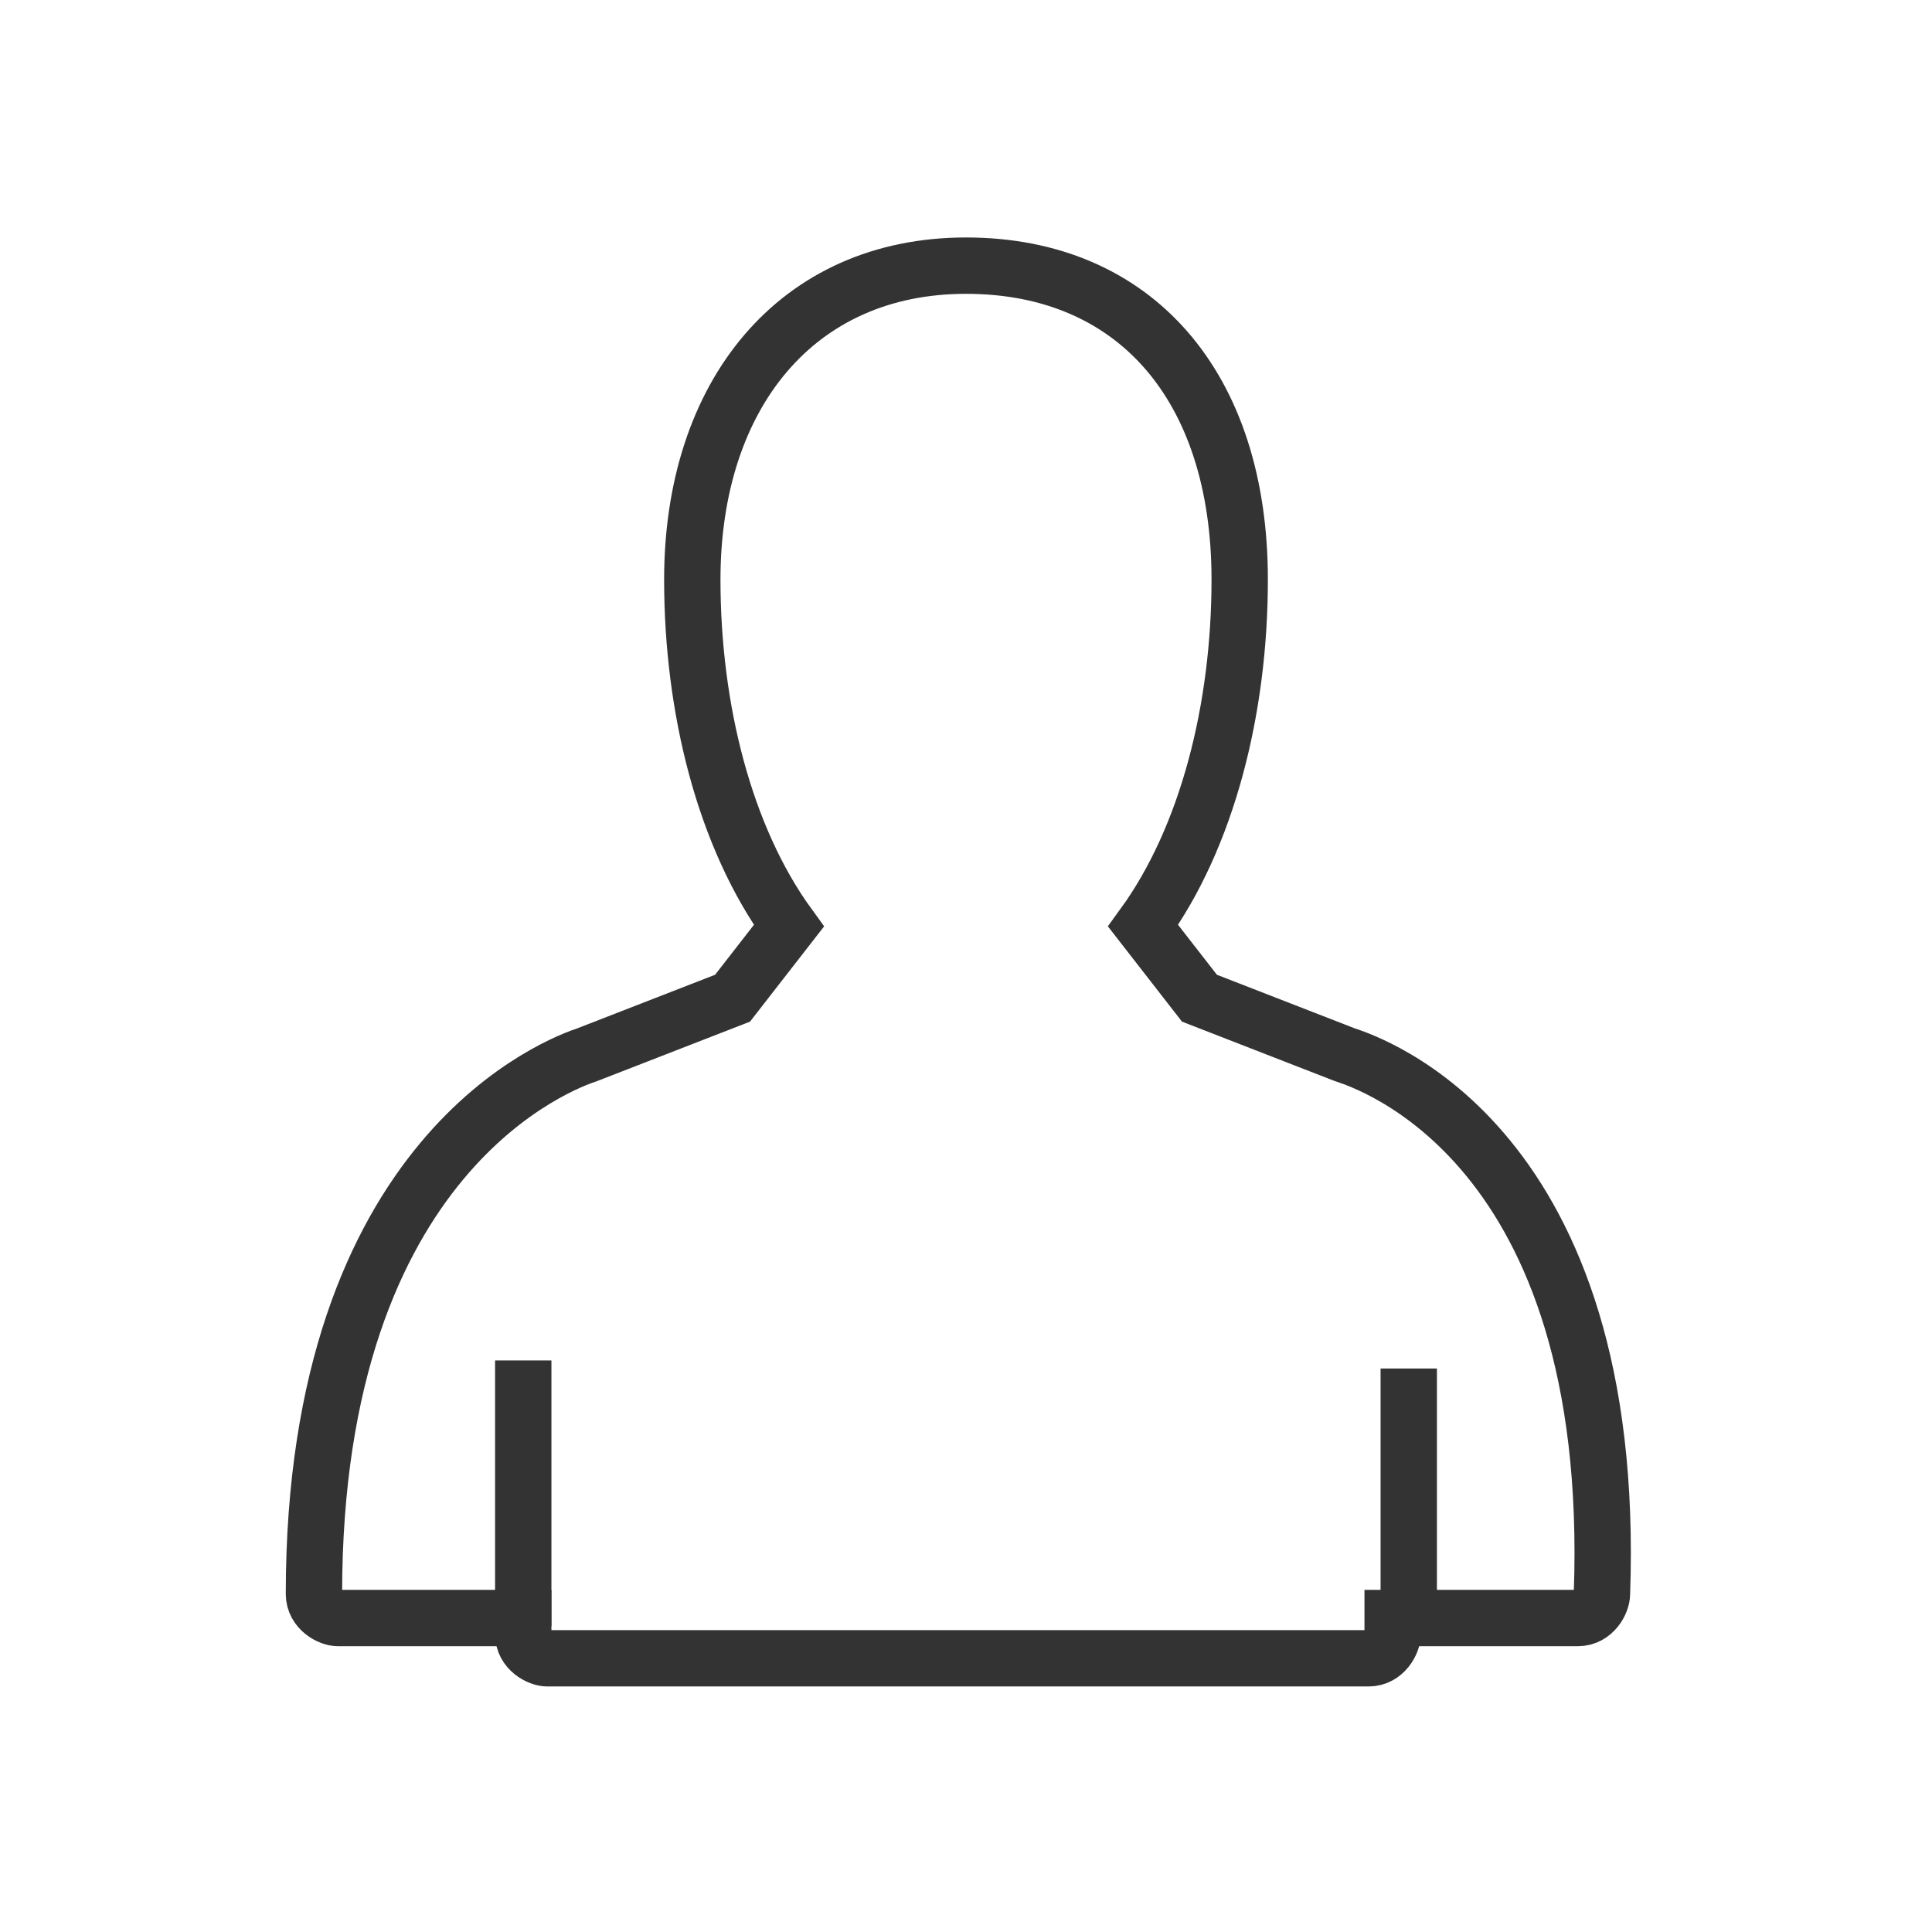 ﻿<?xml version="1.0" encoding="utf-8"?>
<!-- Generator: Adobe Illustrator 19.2.1, SVG Export Plug-In . SVG Version: 6.00 Build 0)  -->
<svg version="1.1" id="history_x5F_new.fw-Page_x25_201"
	 xmlns="http://www.w3.org/2000/svg" xmlns:xlink="http://www.w3.org/1999/xlink" x="0px" y="0px" viewBox="0 0 24 24"
	 style="enable-background:new 0 0 24 24;" xml:space="preserve">
<style type="text/css">
	.st0{fill:none;}
	.st1{fill:none;stroke:#333333;stroke-width:0.7;}
	.st2{fill:none;stroke:#333333;stroke-width:0.7;stroke-miterlimit:10;}
</style>
<path class="st0" d="M6.5,11.1L6.5,11.1L6.5,11.1L6.5,11.1z"/>
<path class="st0" d="M6.5,11.1L6.5,11.1L6.5,11.1L6.5,11.1z"/>
<g id="Layer_x25_201">
	<g>
		<path class="st1" d="M19.3,6.4"/>
		<path class="st1" d="M20,7"/>
		<path class="st1" d="M12.1,11.8"/>
	</g>
</g>
<g>
	<path class="st2" d="M16.7,13.1l-1.8-0.7l-0.7-0.9c0.8-1.1,1.2-2.7,1.2-4.3c0-2.4-1.3-3.9-3.4-3.9S8.6,4.9,8.6,7.2
		c0,1.6,0.4,3.2,1.2,4.3c0,0,0,0,0,0l-0.7,0.9l-1.8,0.7c-0.3,0.1-3.4,1.2-3.4,6.7c0,0.2,0.2,0.3,0.3,0.3c0,0,1.6,0,2.3,0v0.2
		c0,0.2,0.2,0.3,0.3,0.3h10.2c0.2,0,0.3-0.2,0.3-0.3v-0.2c0.7,0,2.3,0,2.3,0c0.2,0,0.3-0.2,0.3-0.3C20.1,14.2,17,13.2,16.7,13.1z"/>
	<line class="st2" x1="6.5" y1="20.2" x2="6.5" y2="16.9"/>
	<line class="st2" x1="17.5" y1="20.2" x2="17.5" y2="17"/>
</g>
</svg>
